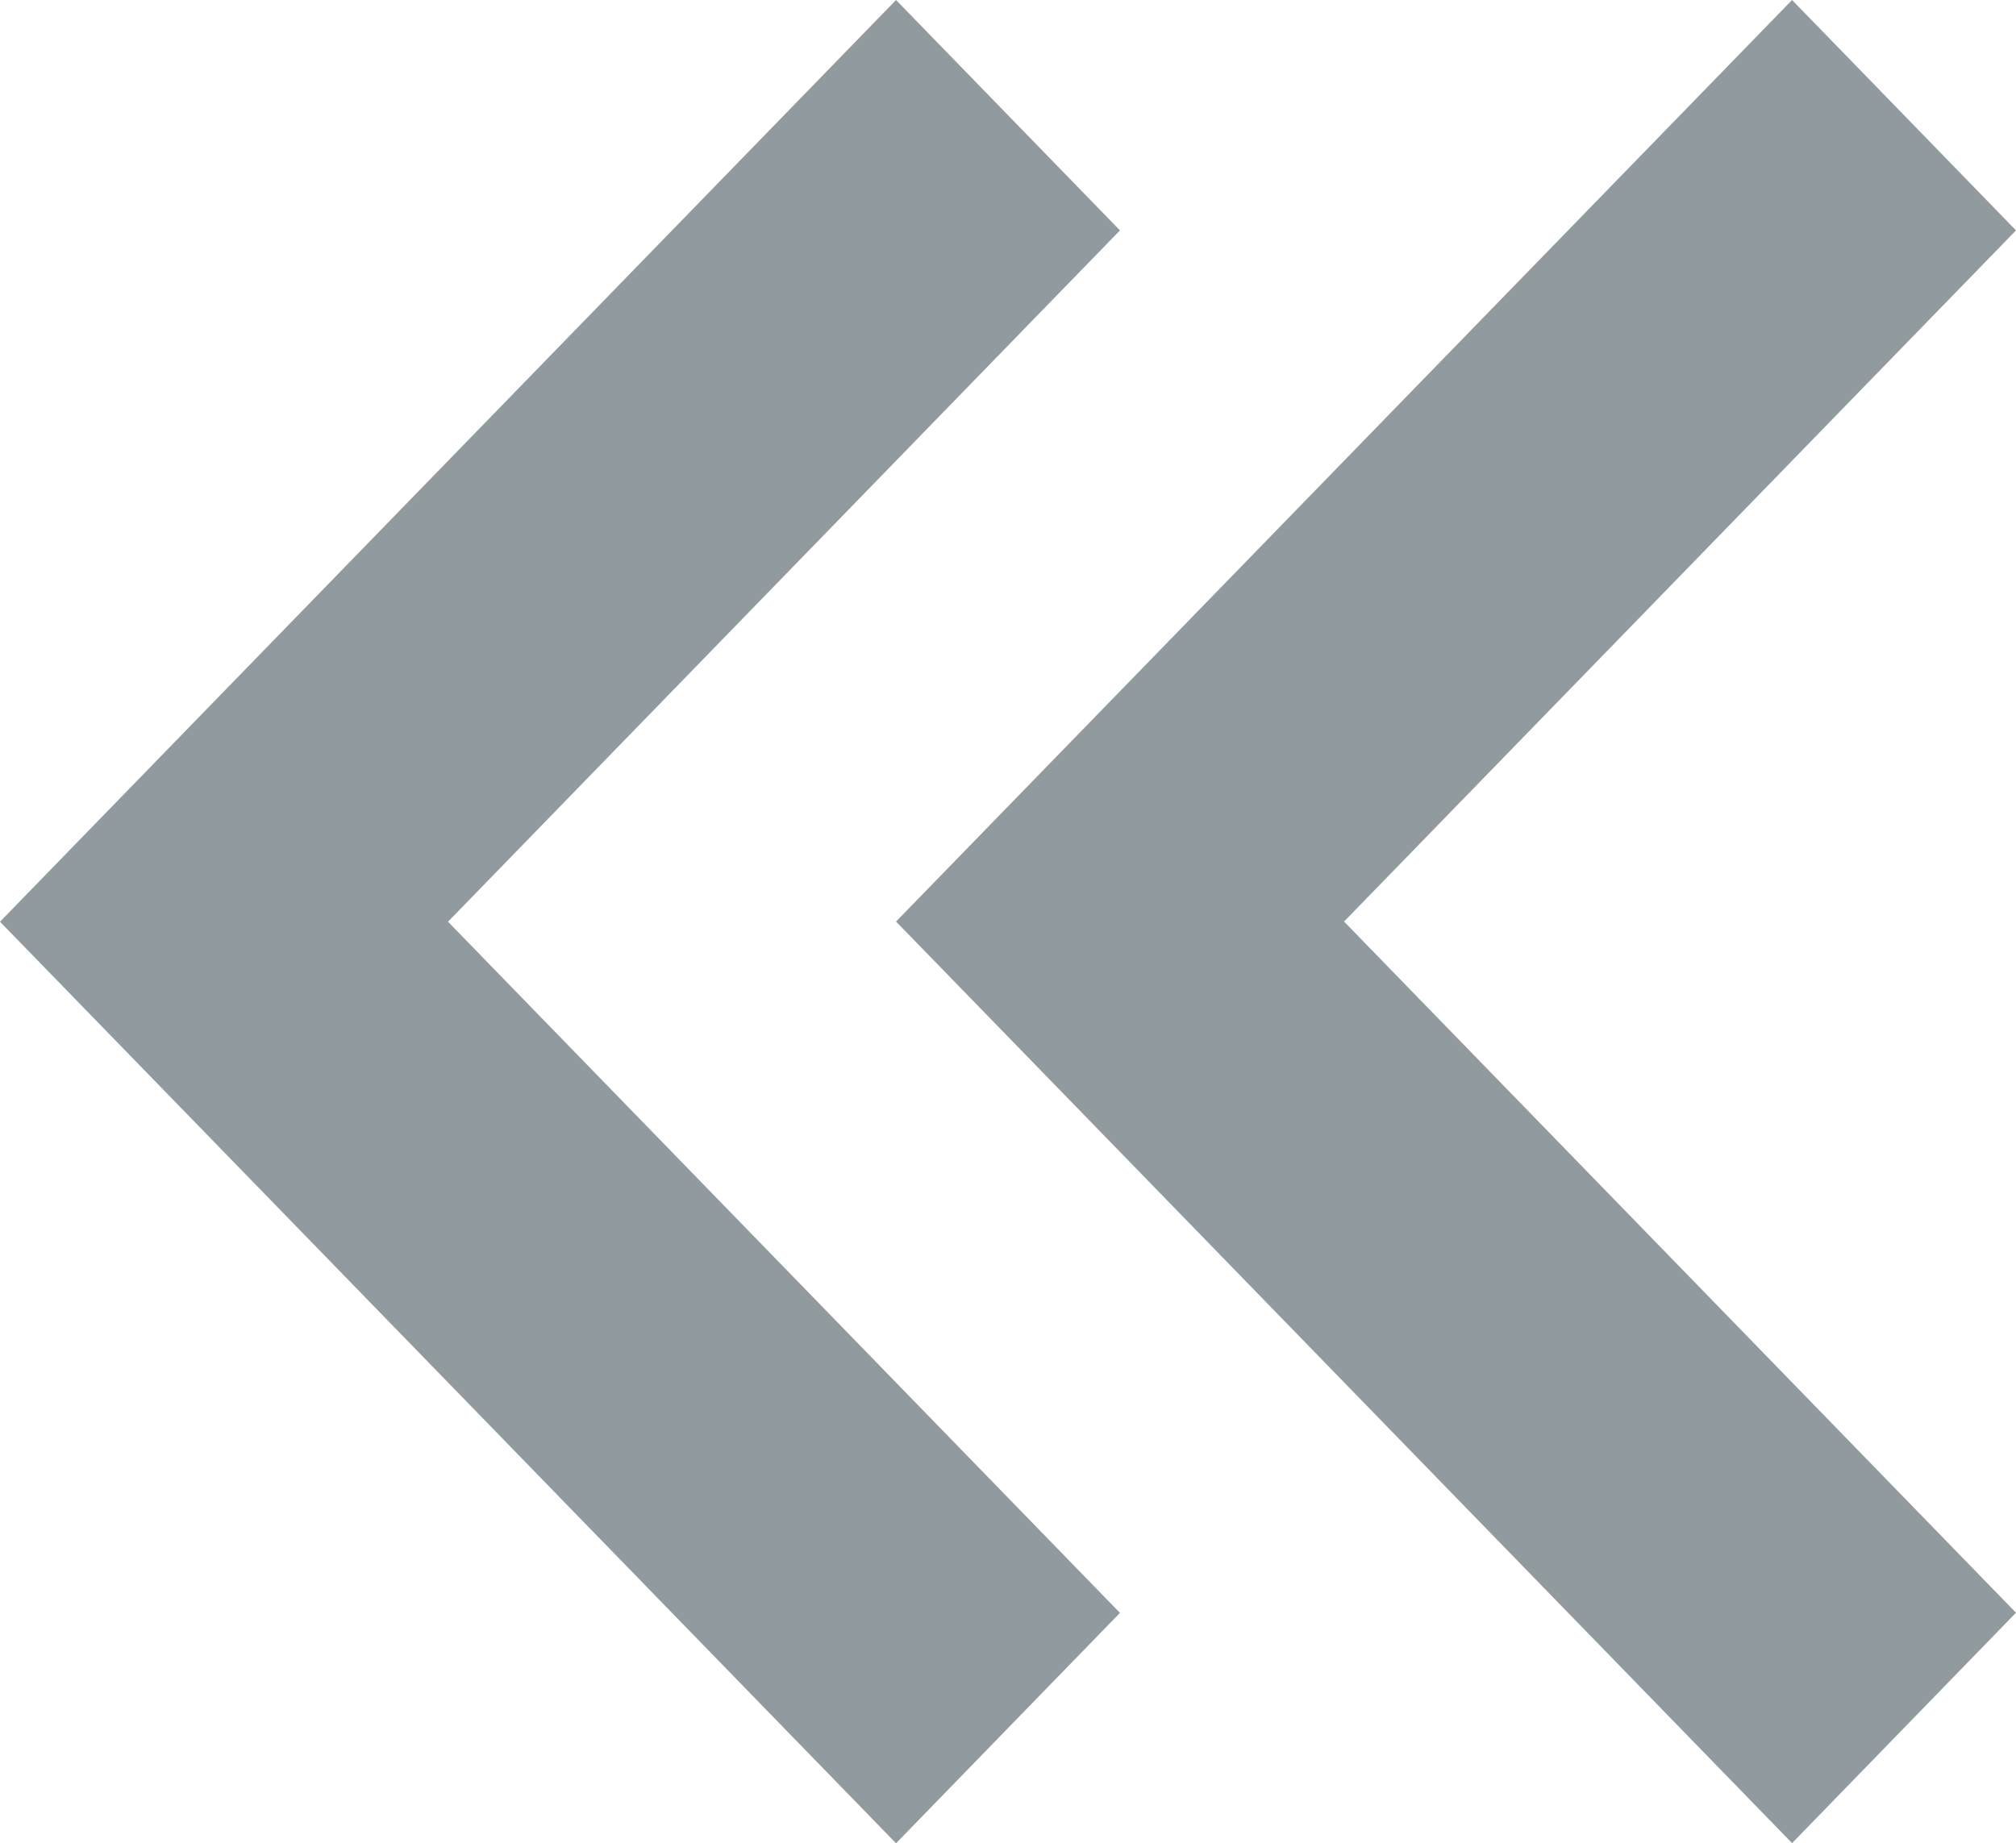 <svg xmlns="http://www.w3.org/2000/svg" width="13" height="11.889" viewBox="0 0 13 11.889"><defs><style>.a{fill:#919a9f;}</style></defs><path class="a" d="M18.515,7.829,17.071,6.343l-5.778,5.944,5.778,5.944,1.444-1.486-4.333-4.458Z" transform="translate(-5.515 -6.343)"/><path class="a" d="M11.414,6.343l1.444,1.486L8.525,12.288l4.333,4.458-1.444,1.486L5.636,12.288Z" transform="translate(-5.636 -6.343)"/></svg>